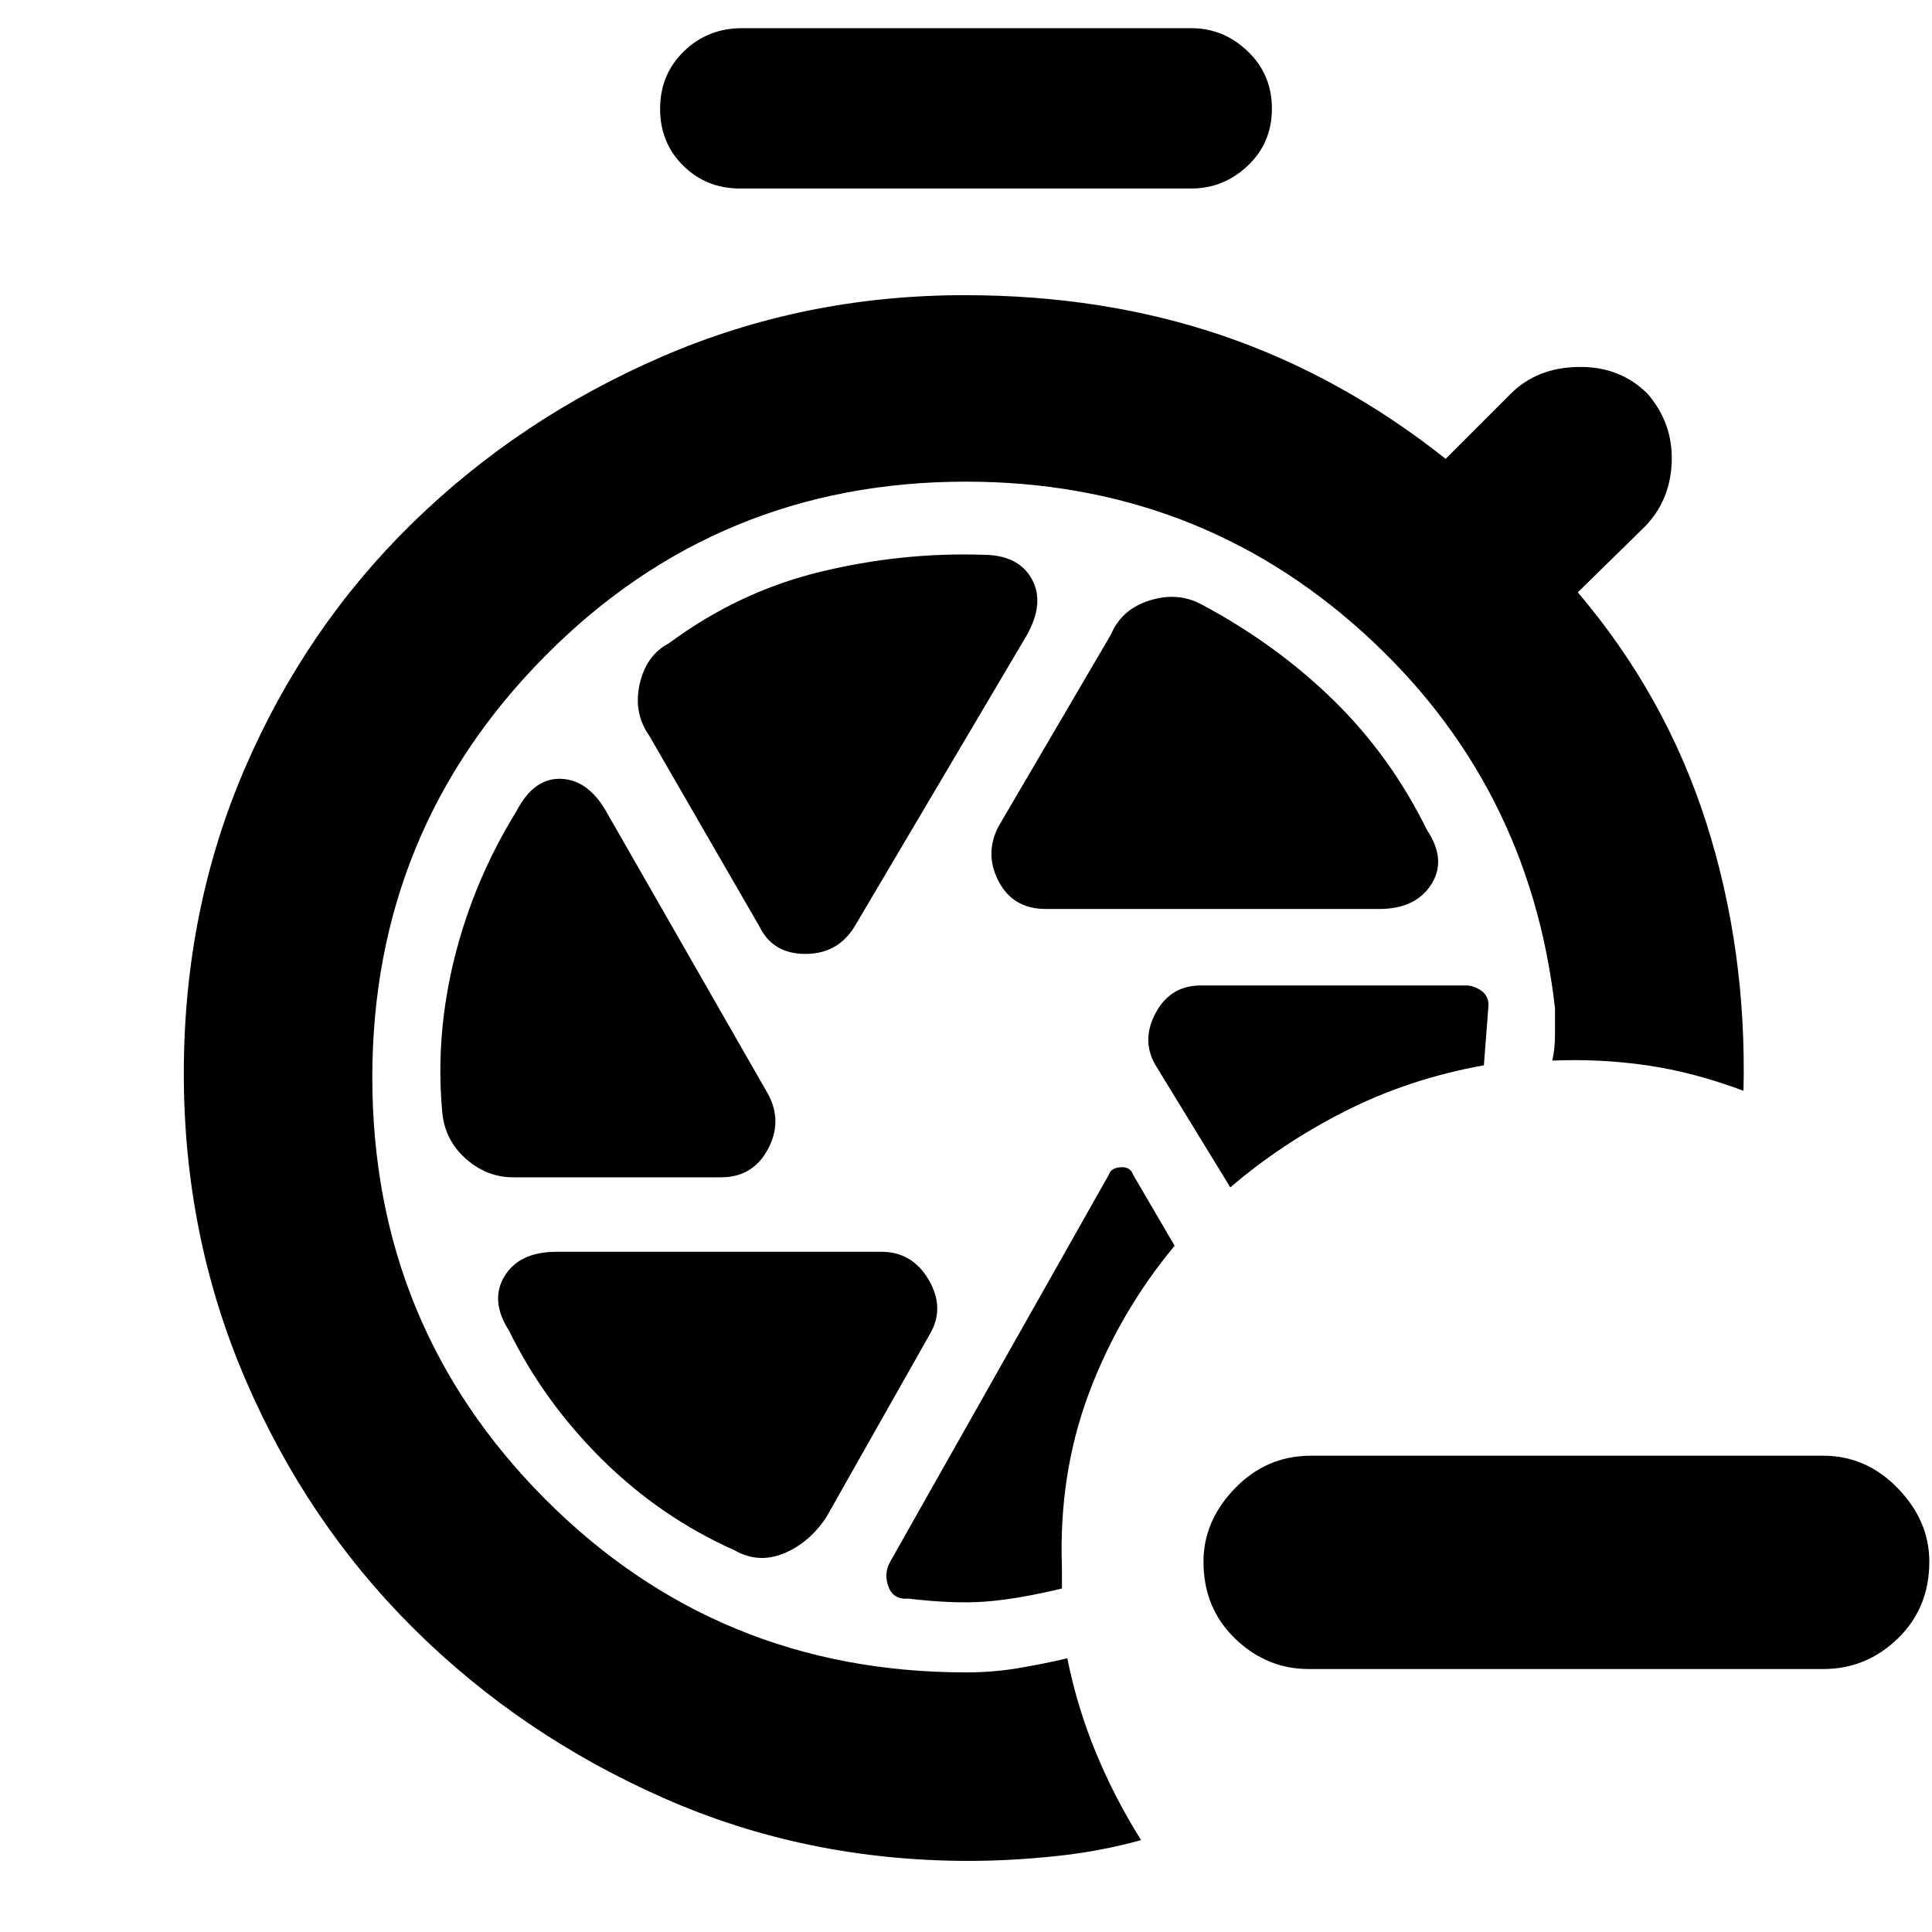 <svg xmlns="http://www.w3.org/2000/svg" height="40" viewBox="0 -960 960 960" width="40"><path d="M650.333-130.667q-20.999 0-36.666-15.167Q598.001-161 598.001-184q0-20.333 15.666-36.5 15.667-16.166 37.666-16.166H906q21.333 0 37 16.166 15.666 16.167 15.666 36.5 0 23-15.666 38.166-15.667 15.167-37 15.167H650.333ZM367.666-866.334q-16.666 0-28.166-11.333T328-906q0-17 11.833-28.5 11.834-11.5 28.833-11.5H592q16 0 28 11.5t12 28.5q0 17-12 28.333-12 11.333-28 11.333H367.666Zm152 358.001h165.669q17.999 0 25.833-12.167 7.833-12.166-2.167-27.166-18-36.667-46.5-64.501Q634-640.001 597-659.668q-11.666-6.333-25.666-1.999-14 4.333-19.333 16.999l-55.668 95.002Q489-536 496.166-522.167q7.167 13.834 23.5 13.834Zm-142.332 8.667Q384-486 400.167-486q16.166 0 24.5-13.666l85.334-144.335q9.333-16.333 2.666-28.333-6.666-12-24.333-12-40.333-1.334-80.834 8.5-40.5 9.833-75.167 35.5-11.334 6-14.5 20.333-3.167 14.334 4.833 25.667l54.668 94.668ZM254.999-375h103.335Q374-375 381.5-388.833q7.5-13.834.167-27.5l-80.001-139.668q-9-16.333-22.666-17-13.667-.667-22.333 16-21.001 34-30.668 72.334-9.666 38.334-6.333 76.334 1 14.333 11.5 23.833 10.5 9.5 23.833 9.5ZM365-189.666q11.667 6.667 24.166 1.667 12.5-5 21.167-17.667L462-297.001Q469.667-310 461.5-324q-8.166-14-23.5-14H276.666q-18.667 0-26 12.166-7.334 12.167 2.333 27.167 17.333 35.334 46.334 64.001 29 28.666 65.667 45Zm218.667-151.333L563-376.334q-1.333-4-6.167-3.666-4.833.333-5.833 3.666L442.333-183.999q-3.333 6-.834 12.5 2.5 6.499 9.834 5.833 22.334 2.667 38.167 1.5 15.834-1.167 38.168-6.5V-181q-1.667-46.333 13.333-86.499 15-40.167 42.666-73.5Zm27.667-29q25.666-22 57.333-38 31.667-16 68.667-22.667L739.667-461q-.333-4.667-4-7-3.666-2.333-7-2.333H596.666q-15 0-22.333 13.499Q567-443.334 574-431l37.334 61.001ZM481.333-35.334q-81 0-151.833-31.333t-124-84.167q-53.166-52.833-83.666-124-30.5-71.166-30.5-151.833 0-81 30.166-151.166Q151.667-648 204.834-700 258-752 328.667-782.667q70.666-30.666 150.666-30.666 69.334 0 128.334 20.167Q666.667-773 718.333-732l32.334-32.333q13-13 33.666-13.333Q805-778 818.667-764.333q12.666 14.666 11.999 33.833-.666 19.167-13.333 32.166L784-665.667q43.667 51.334 63.833 114.501 20.167 63.167 18.5 133.167-25-9.333-48.166-12.667-23.167-3.333-46.833-2.333 1.333-6 1.333-12.667V-459q-12.666-112-95.5-186.834Q594.334-720.667 480-720.667q-123.334 0-209.167 86.667Q185-547.334 185-424.667q0 123.334 85.833 209.501Q356.666-129 480-129q13.667 0 26.334-2.166 12.667-2.167 24-4.834 5 24.667 14.334 47.166 9.333 22.5 22.333 43.167-20.334 5.666-42.667 8-22.334 2.333-43.001 2.333Z"/></svg>